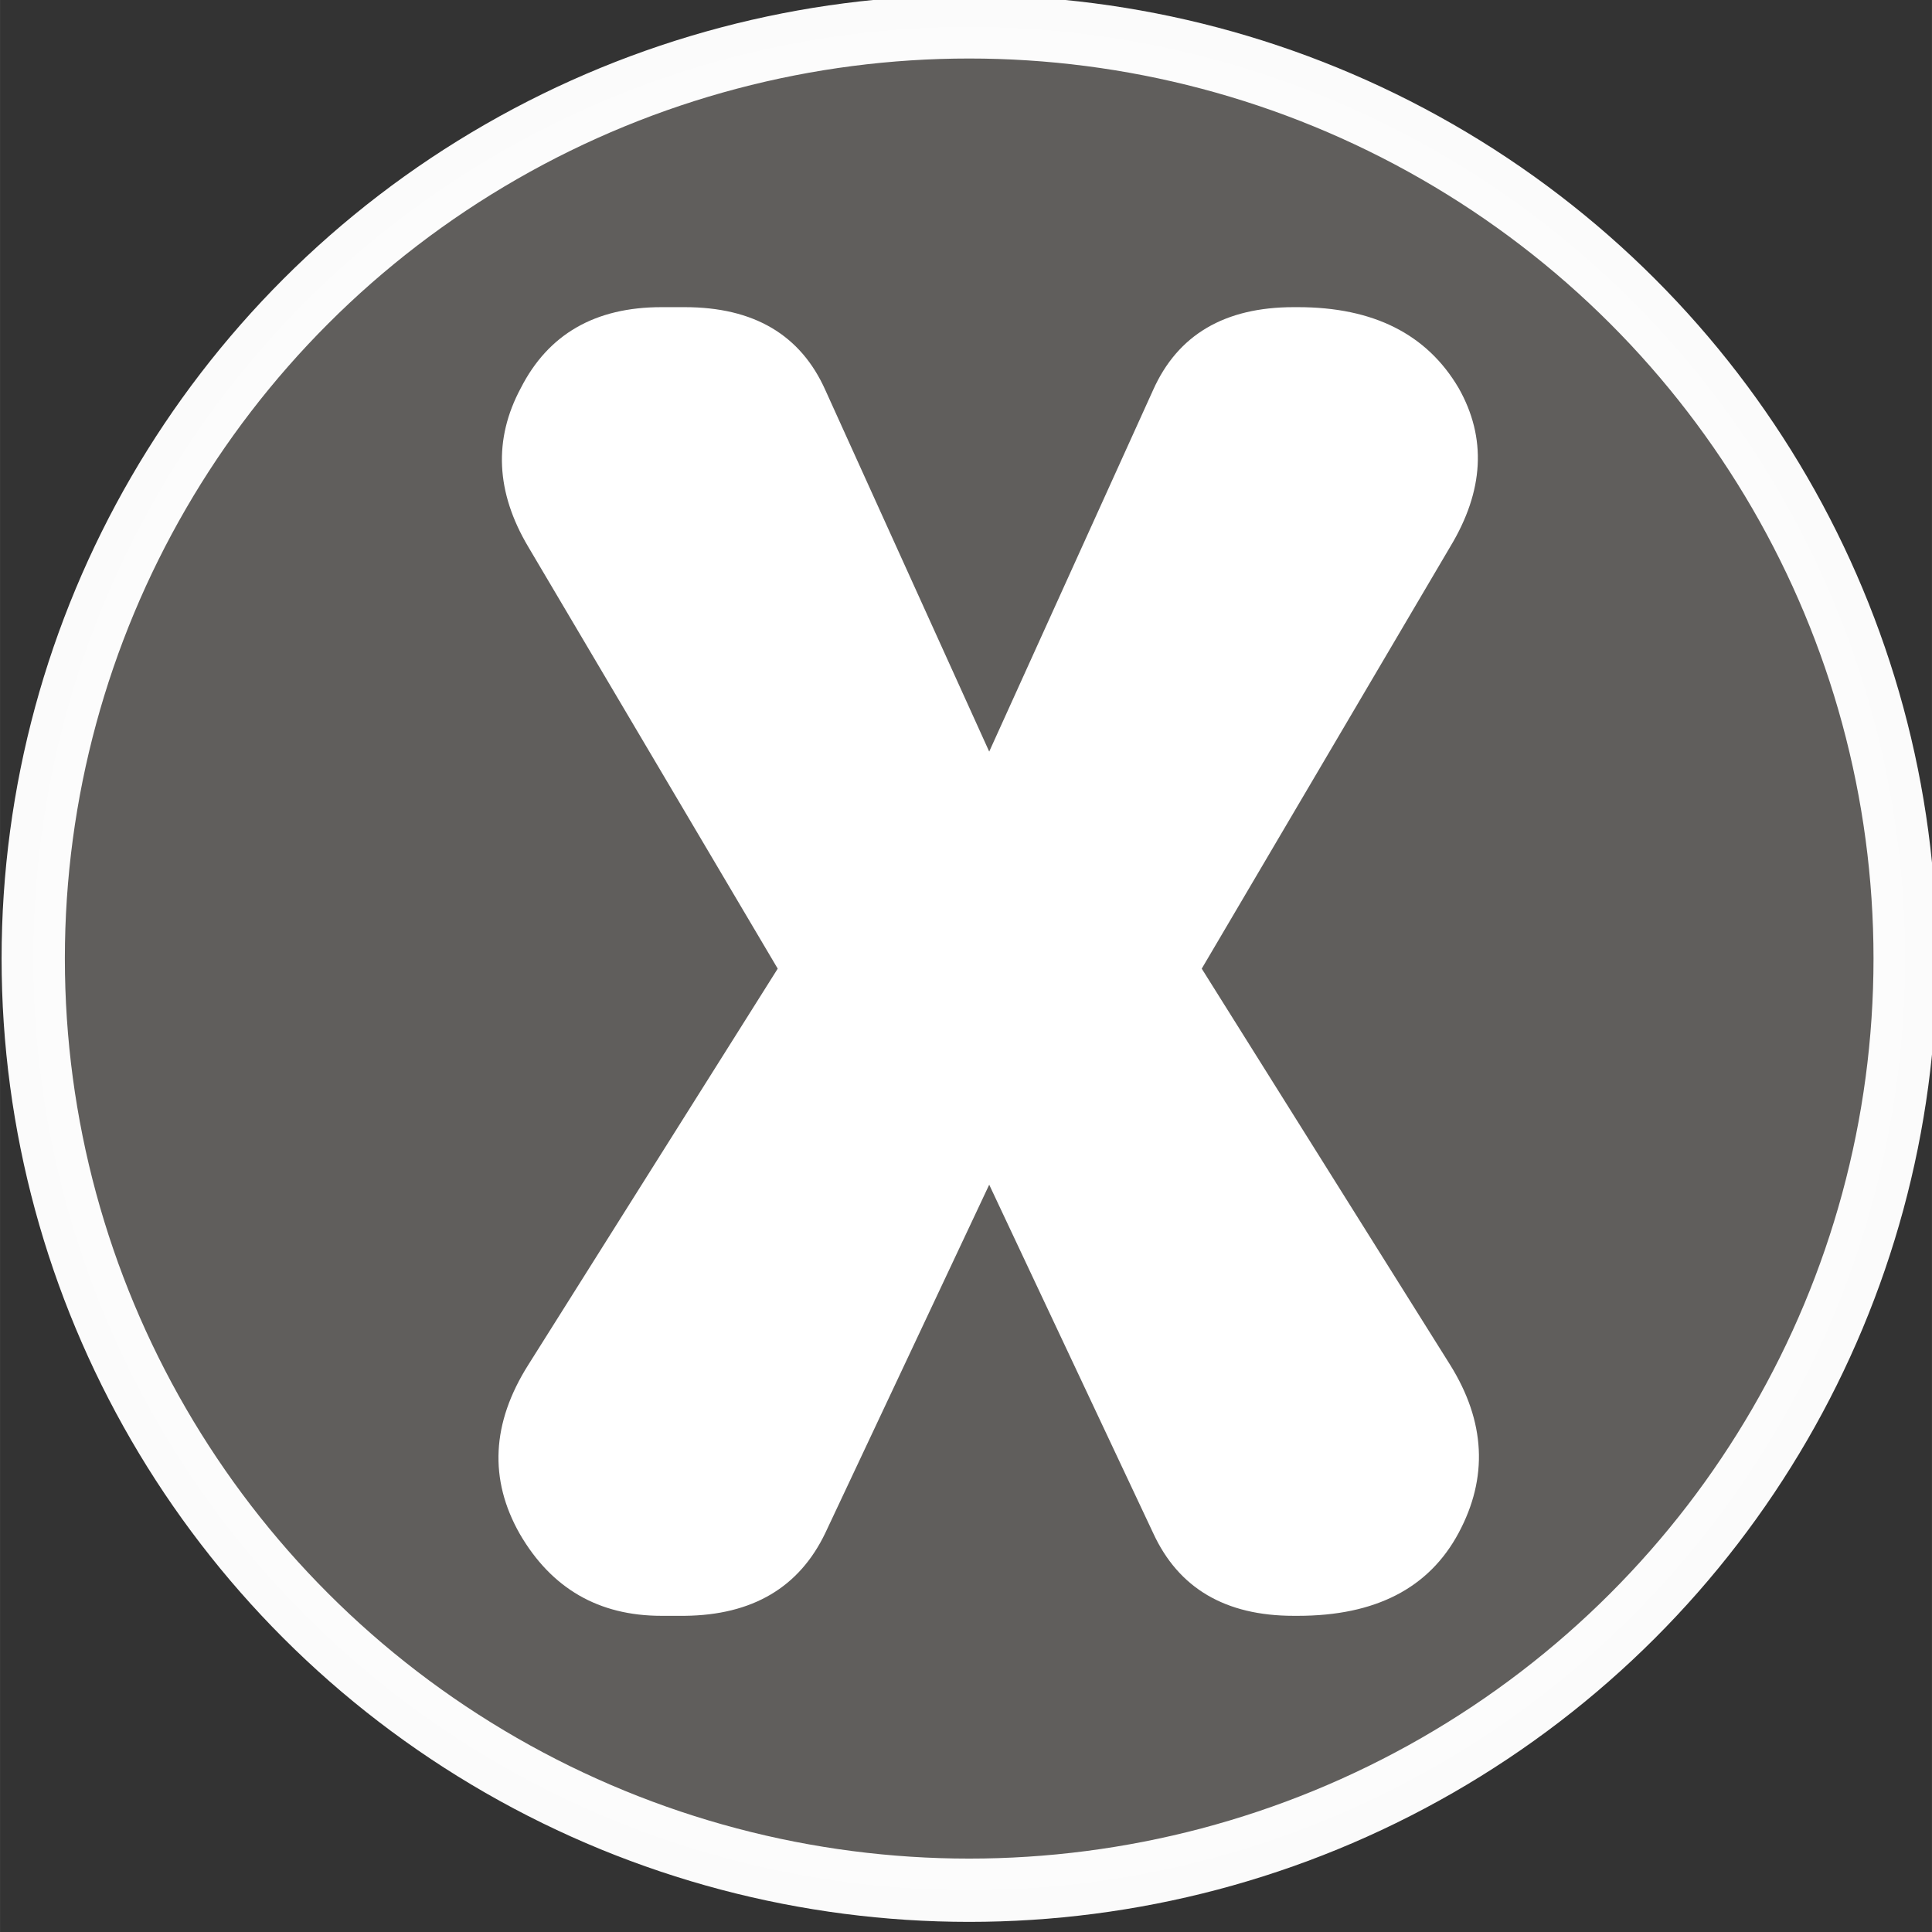 <?xml version="1.0" encoding="UTF-8" standalone="no"?>
<!-- Created with Inkscape (http://www.inkscape.org/) -->

<svg
   xmlns:dc="http://purl.org/dc/elements/1.1/"
   xmlns:cc="http://creativecommons.org/ns#"
   xmlns:rdf="http://www.w3.org/1999/02/22-rdf-syntax-ns#"
   xmlns:svg="http://www.w3.org/2000/svg"
   xmlns="http://www.w3.org/2000/svg"
   xmlns:sodipodi="http://sodipodi.sourceforge.net/DTD/sodipodi-0.dtd"
   xmlns:inkscape="http://www.inkscape.org/namespaces/inkscape"
   width="150"
   height="150"
   viewBox="0 0 39.687 39.688"
   version="1.1"
   id="svg8"
   sodipodi:docname="x.svg"
   inkscape:version="0.92.5 (2060ec1f9f, 2020-04-08)">
  <rect x="0" y="0" width="39.687" height="39.688" fill="#333333" stroke="none"/>
  <defs
     id="defs2" />
  <sodipodi:namedview
     id="base"
     pagecolor="#ffffff"
     bordercolor="#666666"
     borderopacity="1.0"
     inkscape:pageopacity="0.0"
     inkscape:pageshadow="2"
     inkscape:zoom="3.2075928"
     inkscape:cx="86.009346"
     inkscape:cy="78.462892"
     inkscape:document-units="mm"
     inkscape:current-layer="layer1"
     showgrid="false"
     units="px"
     inkscape:pagecheckerboard="true"
     inkscape:window-width="1366"
     inkscape:window-height="743"
     inkscape:window-x="0"
     inkscape:window-y="0"
     inkscape:window-maximized="1" />
  <g
     inkscape:label="Layer 1"
     inkscape:groupmode="layer"
     id="layer1"
     transform="translate(0,-257.312)">
    <ellipse
       style="opacity:0.98;fill:#837f7c;fill-opacity:0.581;stroke:#ffffff;stroke-width:1.3;stroke-linecap:round;stroke-linejoin:round;stroke-miterlimit:4;stroke-dasharray:none;stroke-opacity:1"
       id="path10"
       cx="19.909"
       cy="277.003"
       rx="19.227"
       ry="19.139" />
    <g
       aria-label="X"
       transform="matrix(1.112,0,0,1.077,56.397,226.642)"
       style="font-style:normal;font-weight:normal;font-size:40px;line-height:125%;font-family:sans-serif;letter-spacing:0px;word-spacing:0px;fill:#000000;fill-opacity:1;stroke:none;stroke-width:1px;stroke-linecap:butt;stroke-linejoin:miter;stroke-opacity:1"
       id="flowRoot817">
      <path
         d="m -26.818,34.336 q 0,0 0.078,0 2.09,0 2.969,1.543 0.781,1.426 -0.156,3.027 l -4.59,8.047 4.59,7.559 q 0.977,1.621 0.156,3.203 -0.82,1.582 -2.969,1.582 h -0.078 q -1.895,0 -2.598,-1.582 l -3.027,-6.641 -3.027,6.641 q -0.723,1.562 -2.598,1.582 0,0 -0.43,0 -1.738,0 -2.617,-1.562 -0.859,-1.562 0.156,-3.223 l 4.609,-7.559 -4.609,-8.047 q -0.898,-1.562 -0.137,-3.027 0.762,-1.543 2.598,-1.543 h 0.43 q 1.914,0 2.598,1.582 l 3.027,6.895 3.027,-6.895 q 0.684,-1.582 2.598,-1.582 z"
         style="font-style:normal;font-variant:normal;font-weight:normal;font-stretch:normal;font-family:Dyuthi;-inkscape-font-specification:Dyuthi;fill:#ffffff"
         id="path866"
         inkscape:connector-curvature="0" />
    </g>
  </g>
</svg>
